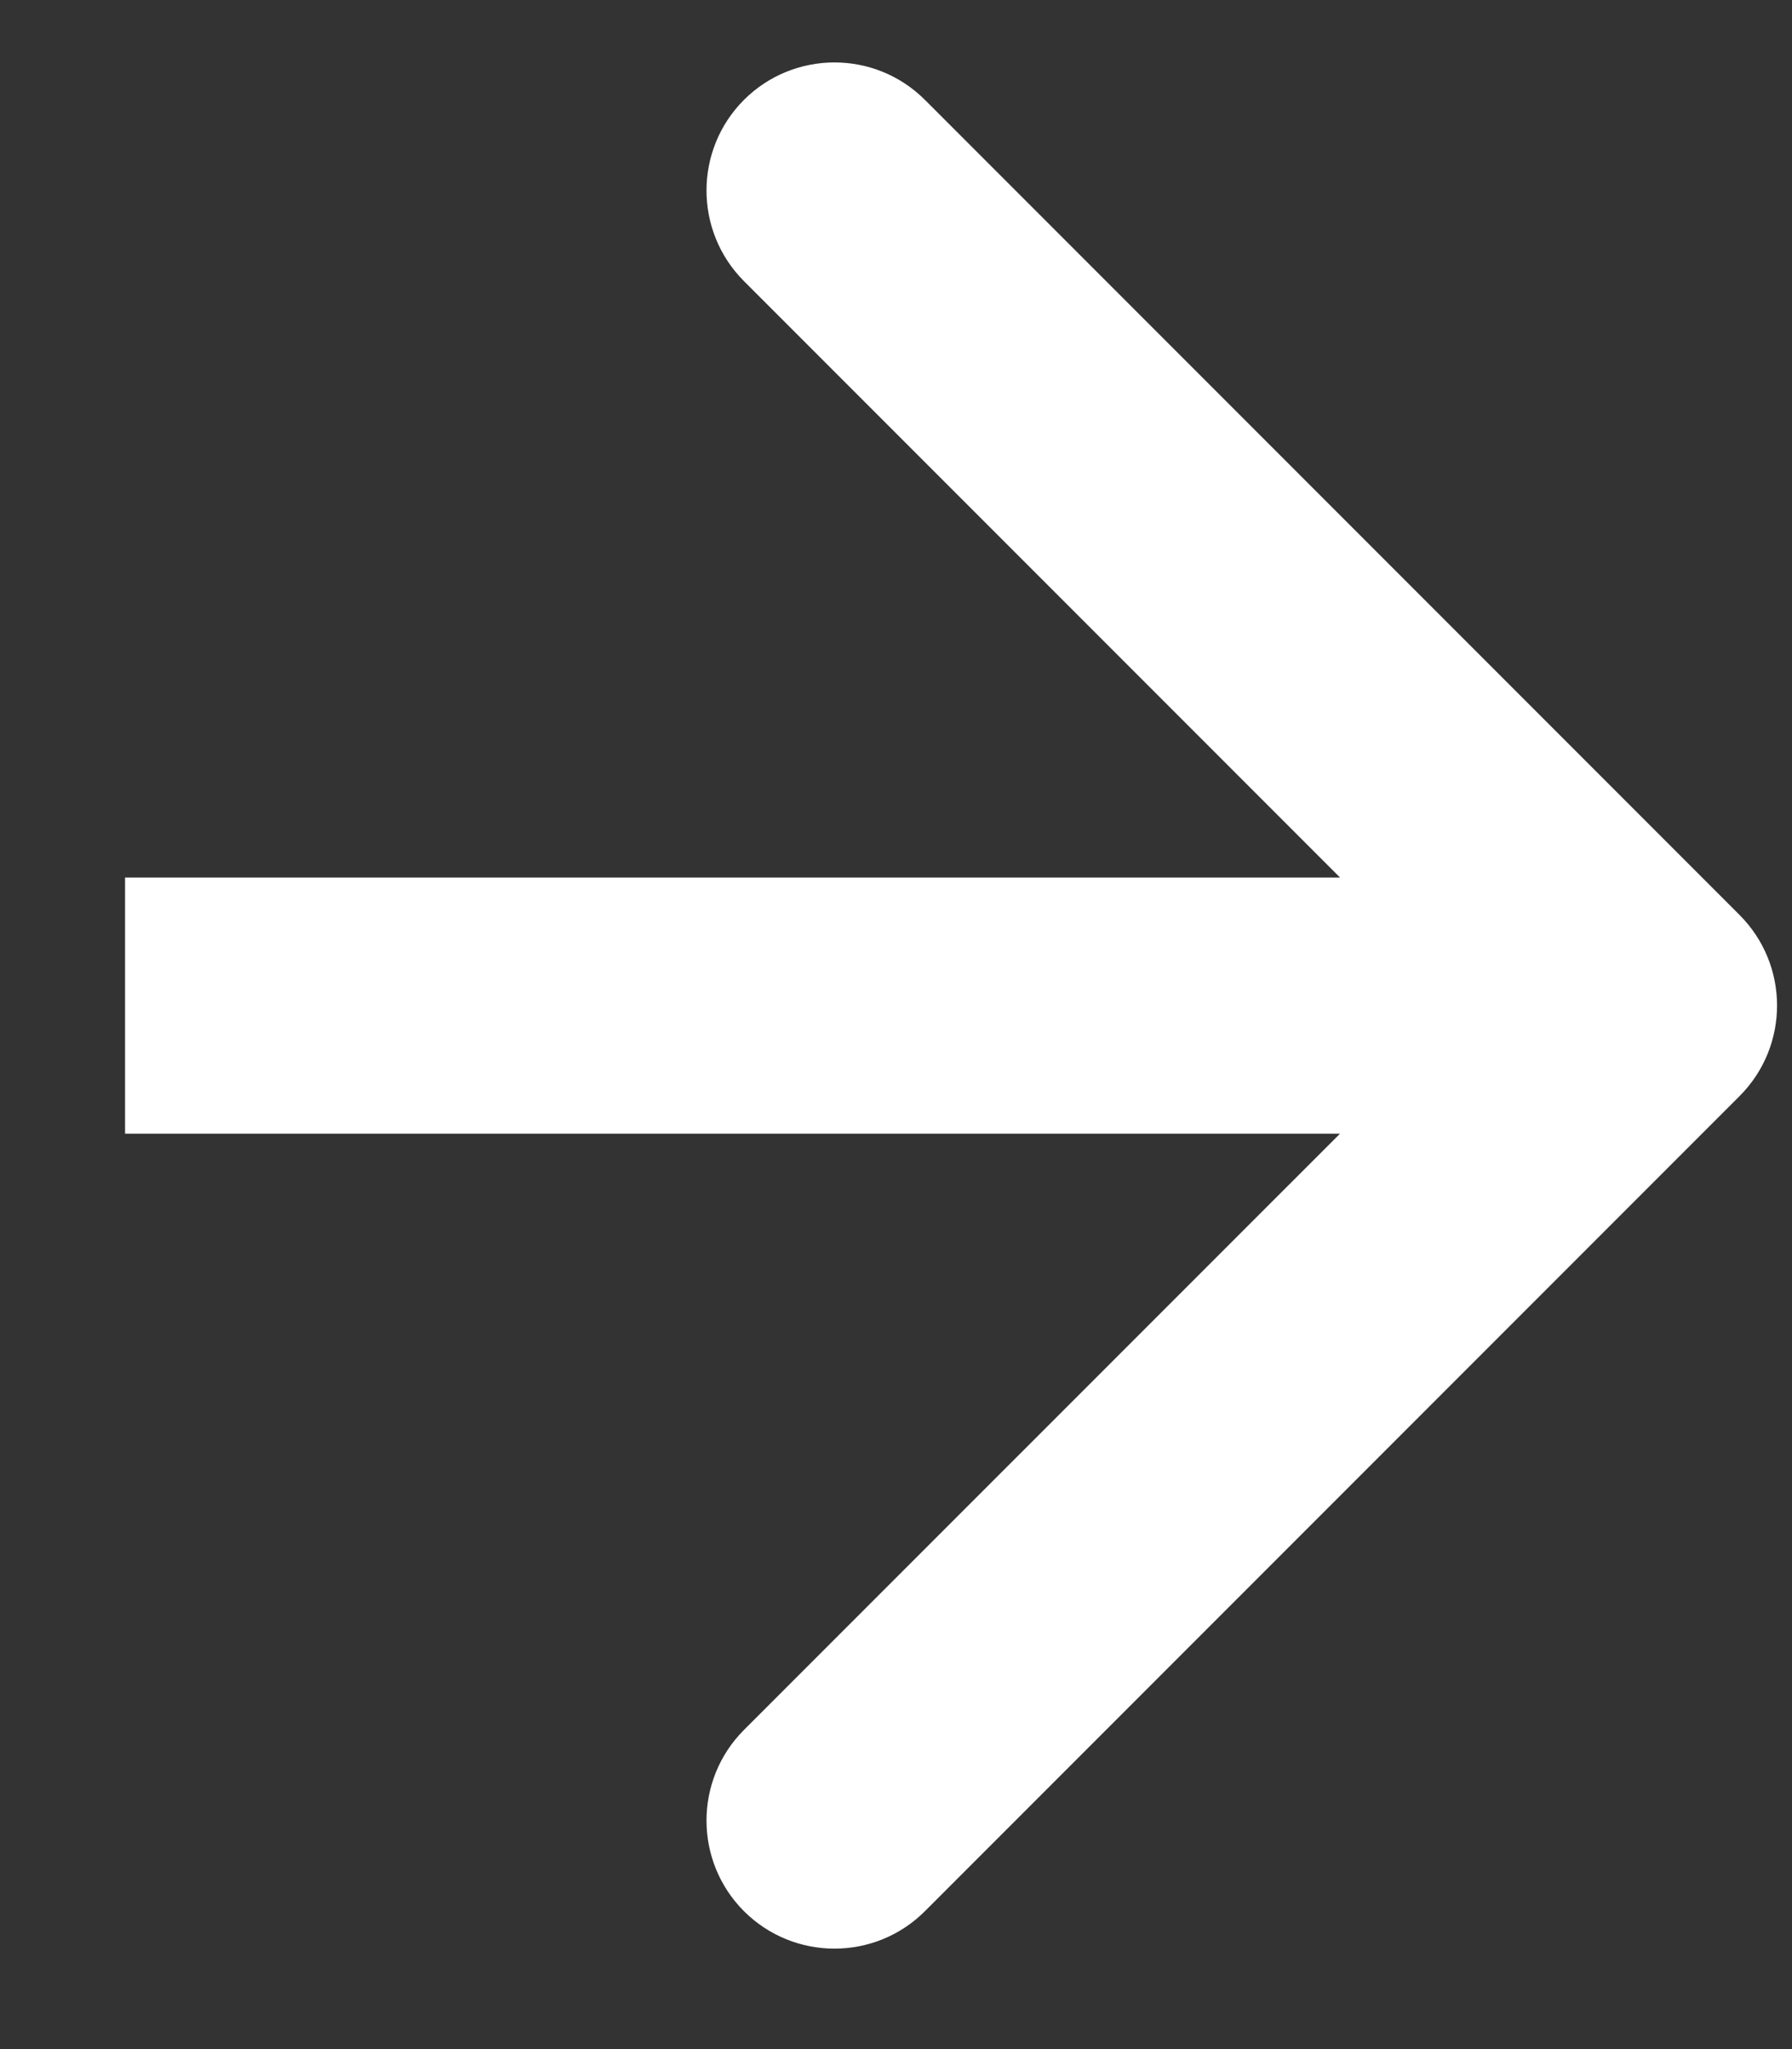 <svg width="14" height="16" viewBox="0 0 14 16" fill="none" xmlns="http://www.w3.org/2000/svg">
<rect x="0" y="0" width="14" height="16" fill="#333333" stroke="none"/>
<path d="M13.59 8.559C13.981 8.168 13.981 7.535 13.59 7.144L7.226 0.78C6.836 0.39 6.203 0.39 5.812 0.78C5.422 1.171 5.422 1.804 5.812 2.195L11.469 7.852L5.812 13.508C5.422 13.899 5.422 14.532 5.812 14.923C6.203 15.313 6.836 15.313 7.226 14.923L13.59 8.559ZM0.977 8.852H12.883V6.852H0.977V8.852Z" fill="white"/>
</svg>
